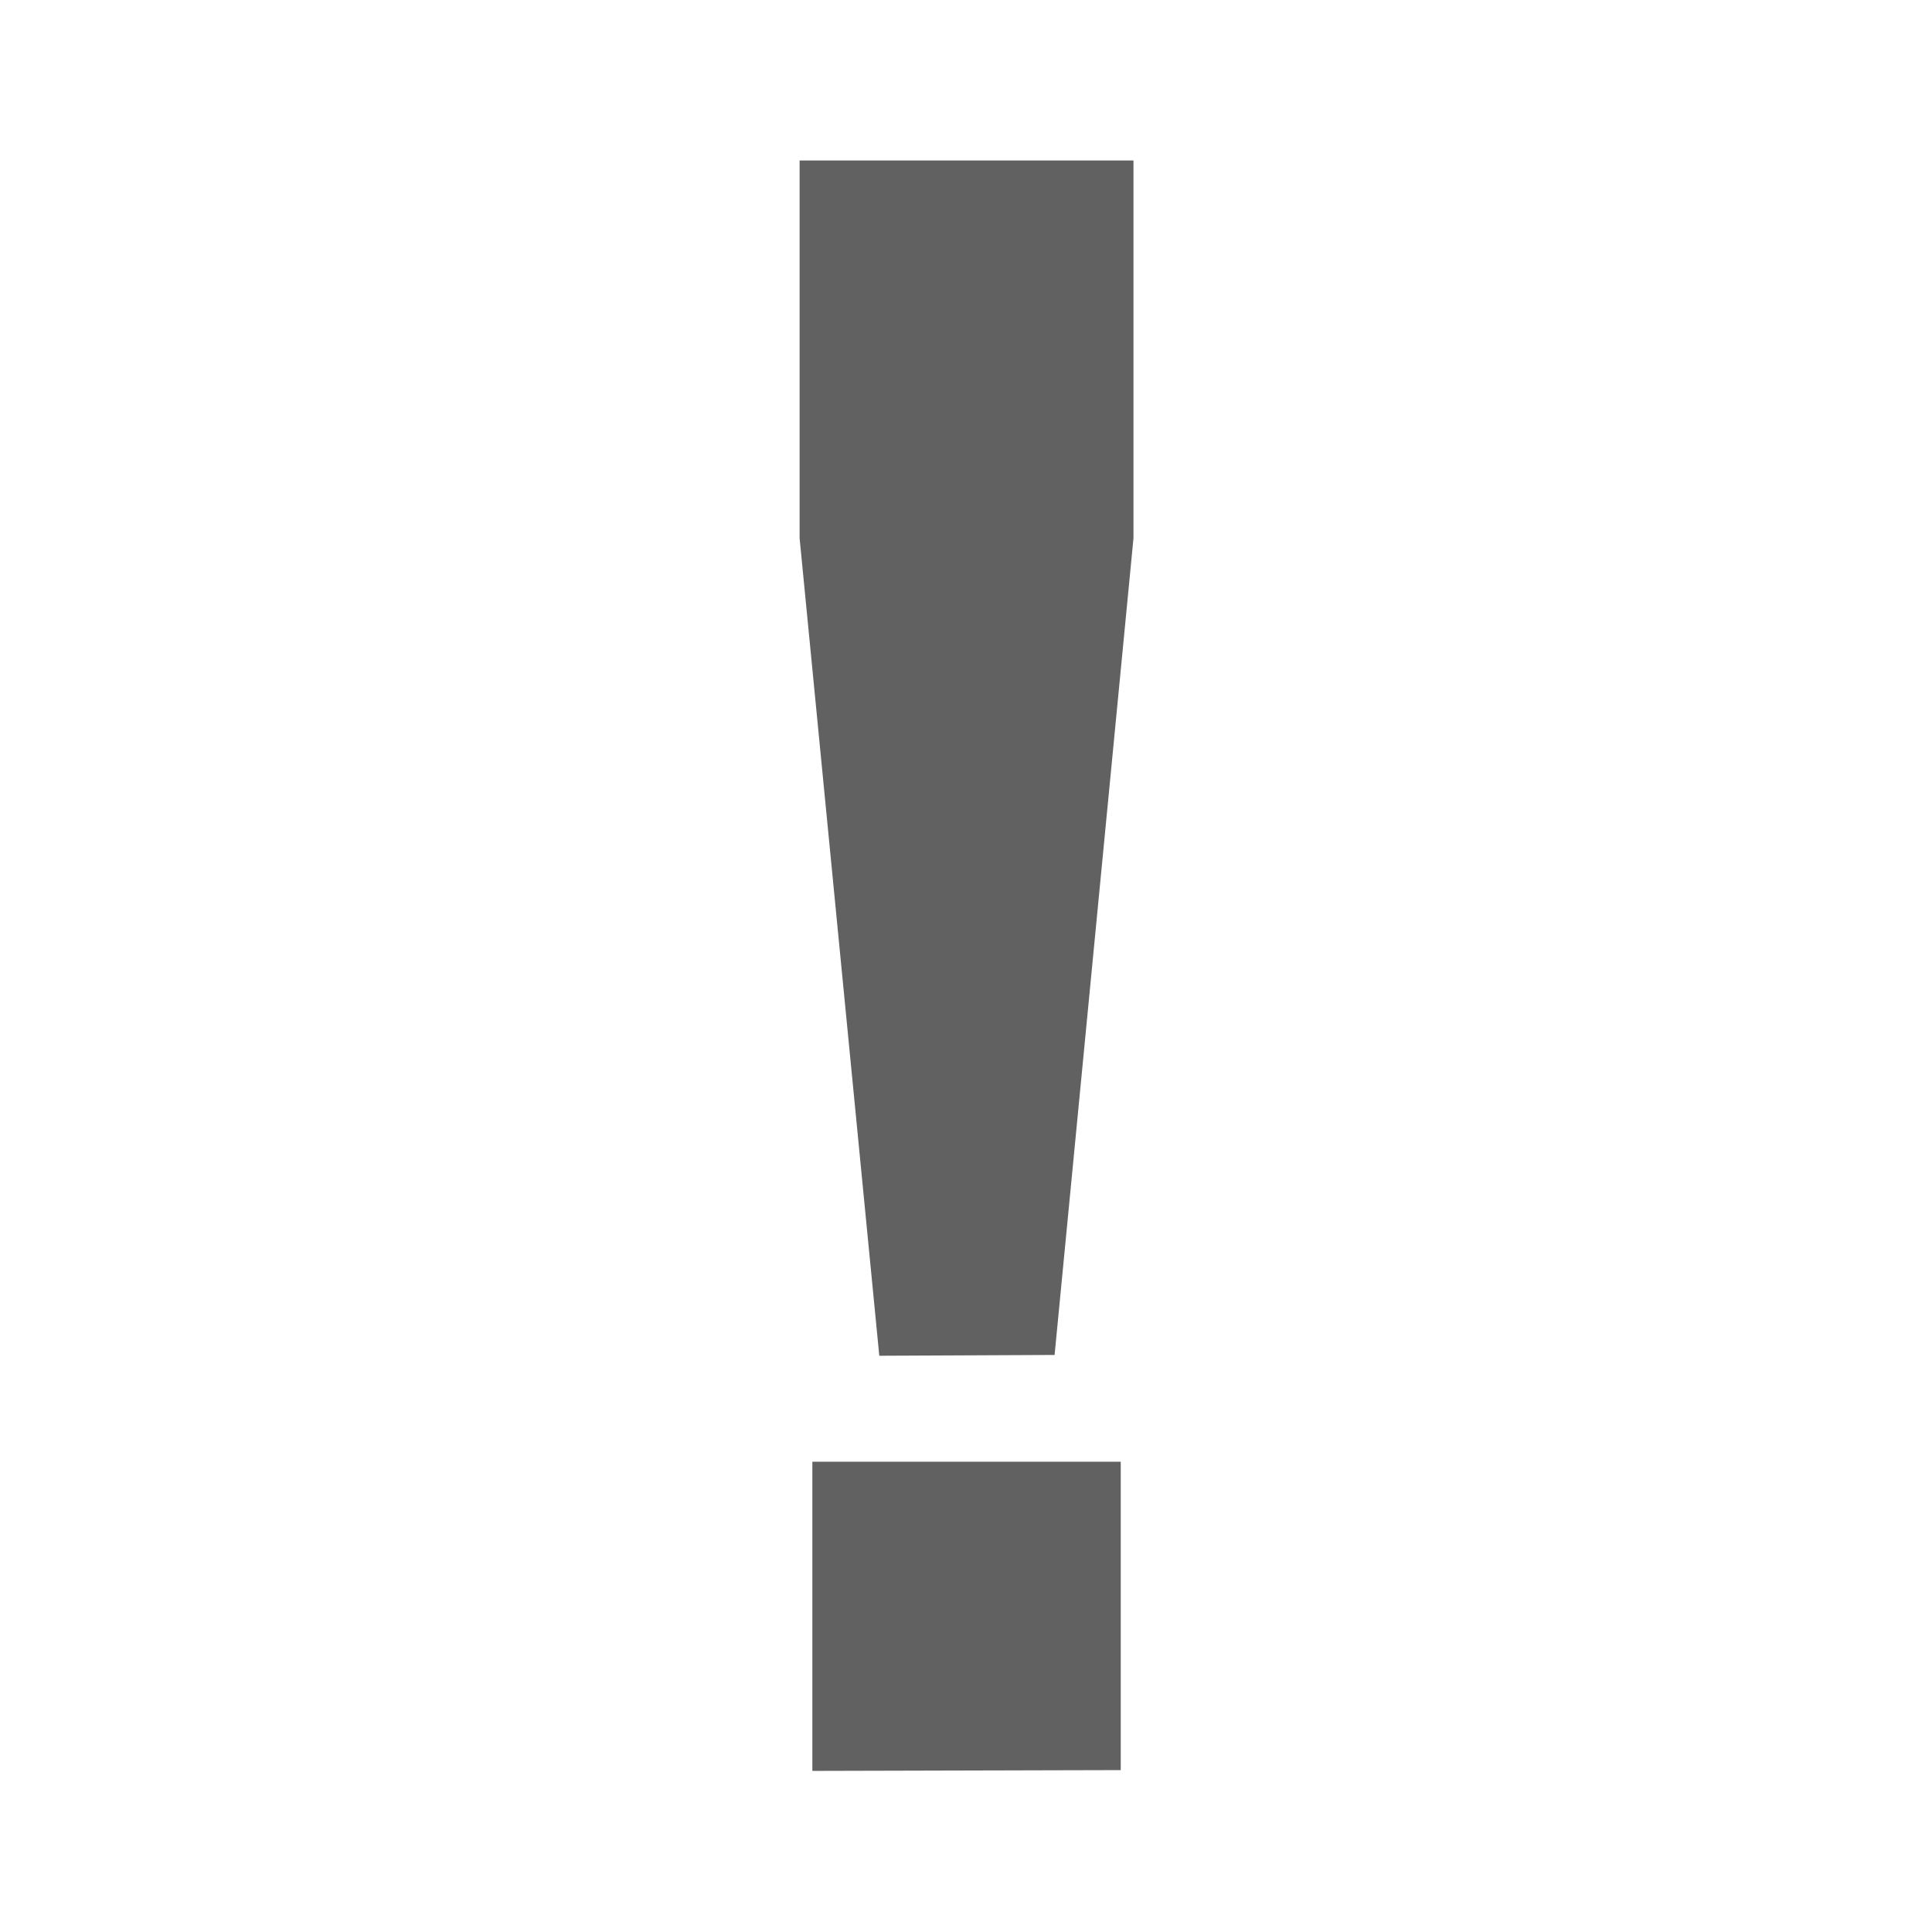 <?xml version="1.0" encoding="UTF-8" standalone="no"?>
<svg
   xmlns:dc="http://purl.org/dc/elements/1.1/"
   xmlns:cc="http://creativecommons.org/ns#"
   xmlns:rdf="http://www.w3.org/1999/02/22-rdf-syntax-ns#"
   xmlns:svg="http://www.w3.org/2000/svg"
   xmlns="http://www.w3.org/2000/svg"
   xmlns:sodipodi="http://sodipodi.sourceforge.net/DTD/sodipodi-0.dtd"
   xmlns:inkscape="http://www.inkscape.org/namespaces/inkscape"
   height="24"
   viewBox="0 0 6.35 6.35"
   width="24"
   version="1.1"
   id="svg4"
   sodipodi:docname="mosaik-sim-setup-delete.svg"
   inkscape:version="0.92.4 (5da689c313, 2019-01-14)">
  <defs
     id="defs8" />
  <sodipodi:namedview
     pagecolor="#ffffff"
     bordercolor="#666666"
     borderopacity="1"
     objecttolerance="10"
     gridtolerance="10"
     guidetolerance="10"
     inkscape:pageopacity="0"
     inkscape:pageshadow="2"
     inkscape:window-width="1920"
     inkscape:window-height="1017"
     id="namedview6"
     showgrid="false"
     inkscape:zoom="22.627417"
     inkscape:cx="15.801696"
     inkscape:cy="5.503196"
     inkscape:window-x="-8"
     inkscape:window-y="-8"
     inkscape:window-maximized="1"
     inkscape:current-layer="svg4" />
  <g
     id="g848"
     transform="translate(2.552,-0.185)"
     style="stroke-width:0.503;stroke-miterlimit:4;stroke-dasharray:none" />
  <g
     aria-label="!"
     style="font-style:normal;font-variant:normal;font-weight:normal;font-stretch:normal;font-size:2.822px;line-height:1.25;font-family:Arial;-inkscape-font-specification:Arial;letter-spacing:0px;word-spacing:0px;fill:#616161;fill-opacity:1;stroke:none;stroke-width:0.101"
     id="text894"
     transform="matrix(2.619,0,0,2.619,10.967,-5.36)">
    <path
       d="M -3.084,3.748 -3.184,2.722 V 2.248 h 0.419 v 0.474 l -0.099,1.025 z m -0.084,0.521 V 3.881 h 0.387 v 0.387 z"
       style="font-weight:bold;fill:#616161;fill-opacity:1;stroke-width:0.101"
       id="path896"
       inkscape:connector-curvature="0" />
  </g>
</svg>
